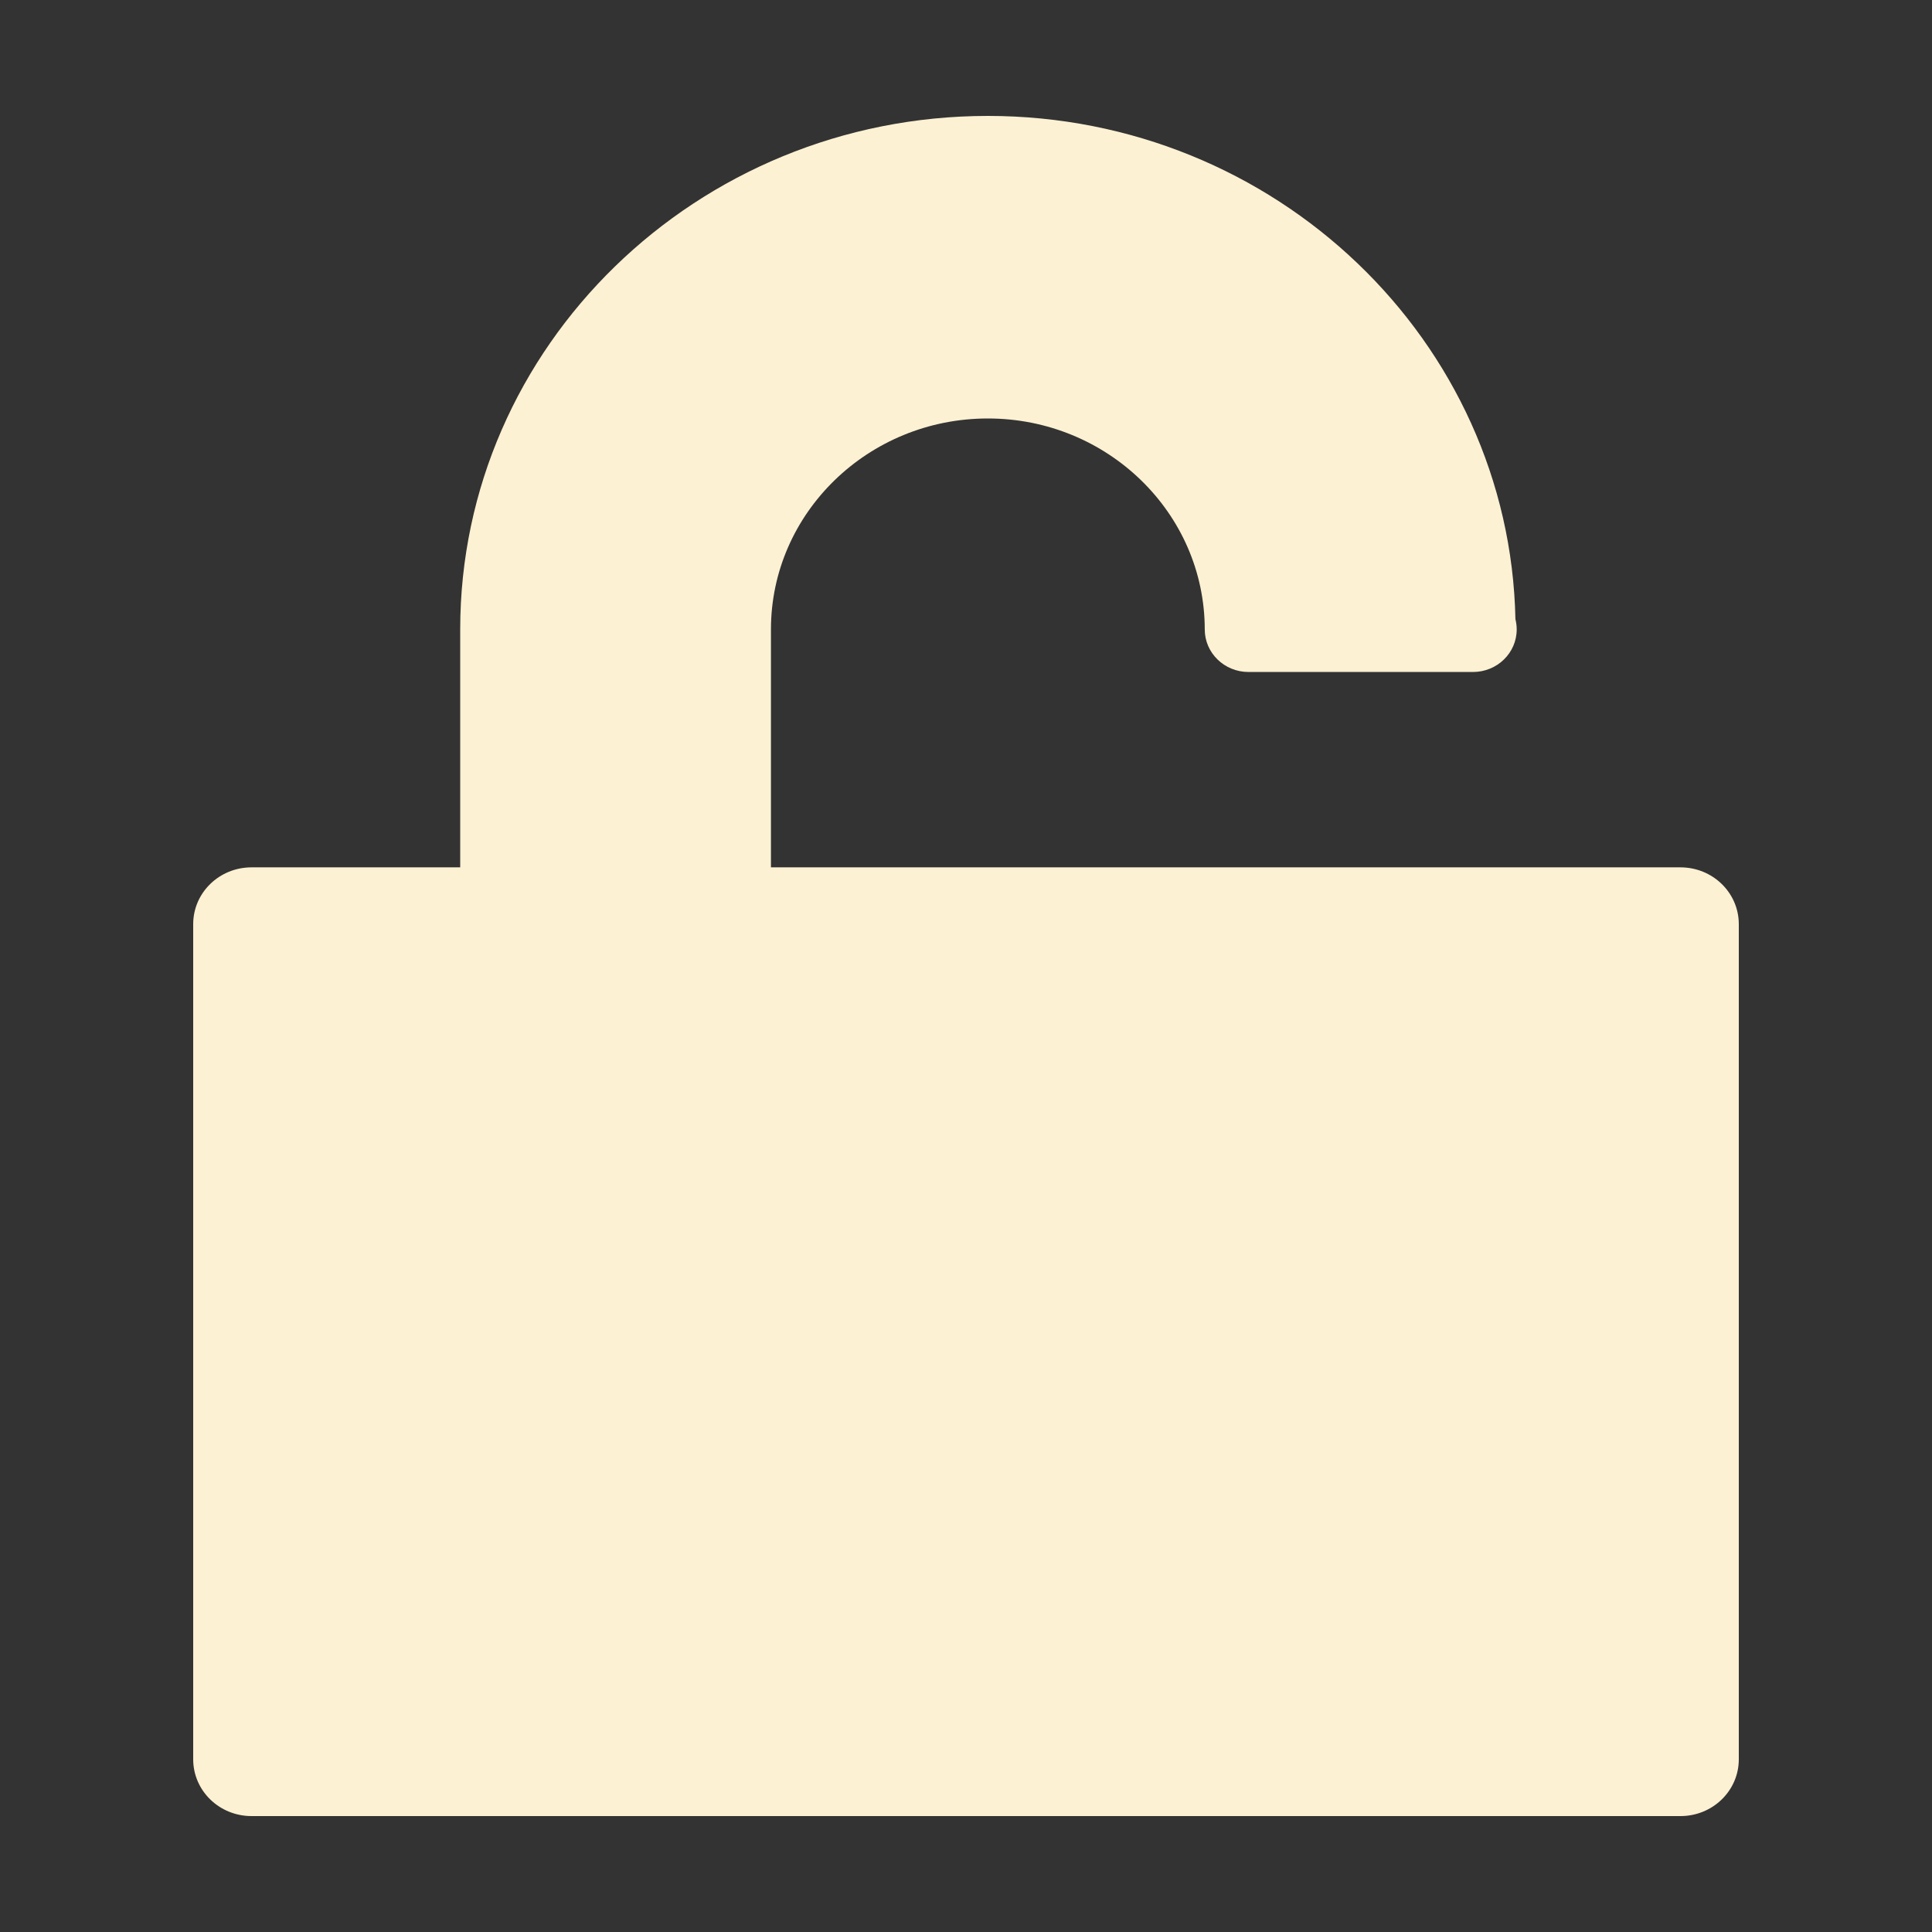 <svg width="50" height="50" viewBox="0 0 50 50" fill="none" xmlns="http://www.w3.org/2000/svg">
<rect x="0" y="0" width="50" height="50" fill="#333333" stroke="none"/>
<path d="M43.49 22.447H19.952V16.29C19.952 13.277 22.47 10.83 25.566 10.83C28.66 10.83 31.177 13.277 31.179 16.29C31.179 16.898 31.686 17.391 32.311 17.391H38.12C38.746 17.391 39.252 16.898 39.252 16.29C39.252 16.2 39.241 16.111 39.219 16.025C39.074 8.819 33.005 3 25.566 3C18.036 3 11.91 8.962 11.91 16.29V22.447H6.51C5.675 22.447 5 23.103 5 23.916V45.531C5 46.343 5.675 47 6.51 47H43.49C44.325 47 45 46.343 45 45.531V23.915C44.999 23.103 44.324 22.447 43.49 22.447Z" fill="#FDF1D3"/>
</svg>
